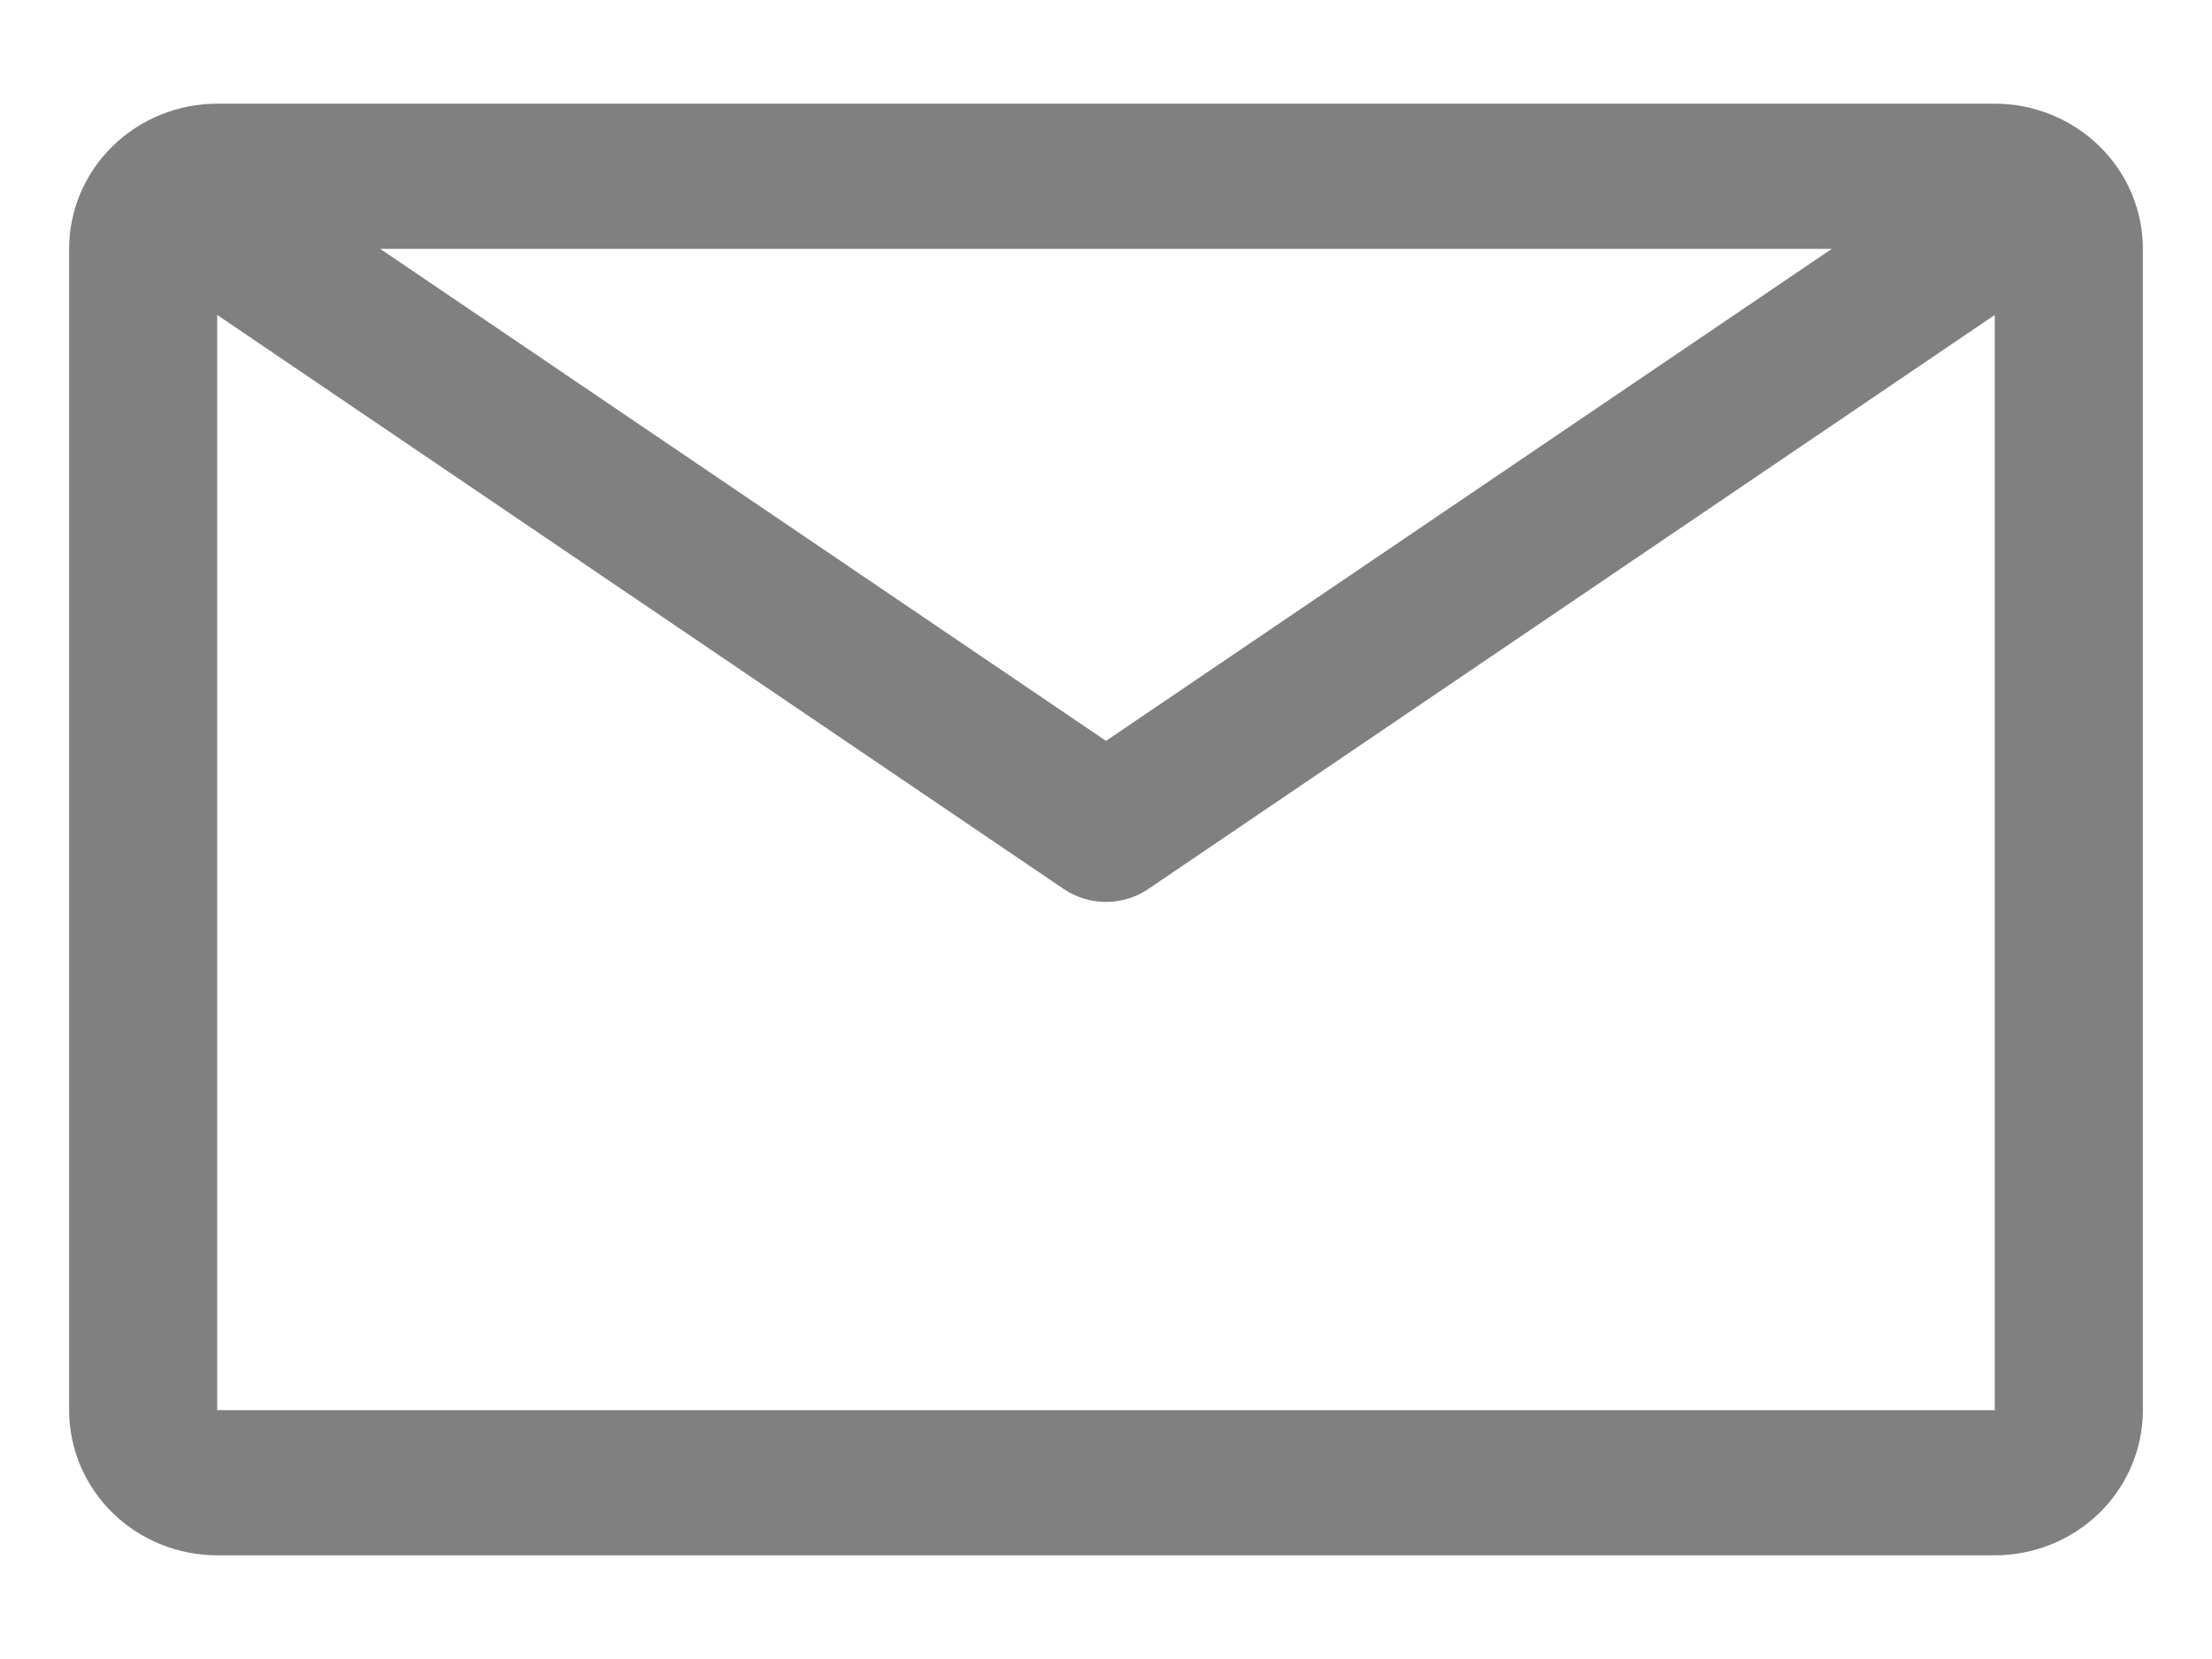 <svg width="16" height="12" viewBox="0 0 16 12" fill="none" xmlns="http://www.w3.org/2000/svg">
<path d="M14.429 0.75H1.571C1.287 0.75 1.015 0.861 0.814 1.058C0.613 1.254 0.5 1.522 0.5 1.8V10.2C0.5 10.479 0.613 10.745 0.814 10.943C1.015 11.139 1.287 11.25 1.571 11.25H14.429C14.713 11.25 14.985 11.139 15.186 10.943C15.387 10.745 15.5 10.479 15.5 10.2V1.8C15.5 1.522 15.387 1.254 15.186 1.058C14.985 0.861 14.713 0.75 14.429 0.75ZM13.25 1.8L8 5.359L2.75 1.8H13.25ZM1.571 10.2V2.278L7.695 6.431C7.784 6.491 7.891 6.524 8 6.524C8.109 6.524 8.216 6.491 8.305 6.431L14.429 2.278V10.2H1.571Z" fill="#808080"/>
</svg>
